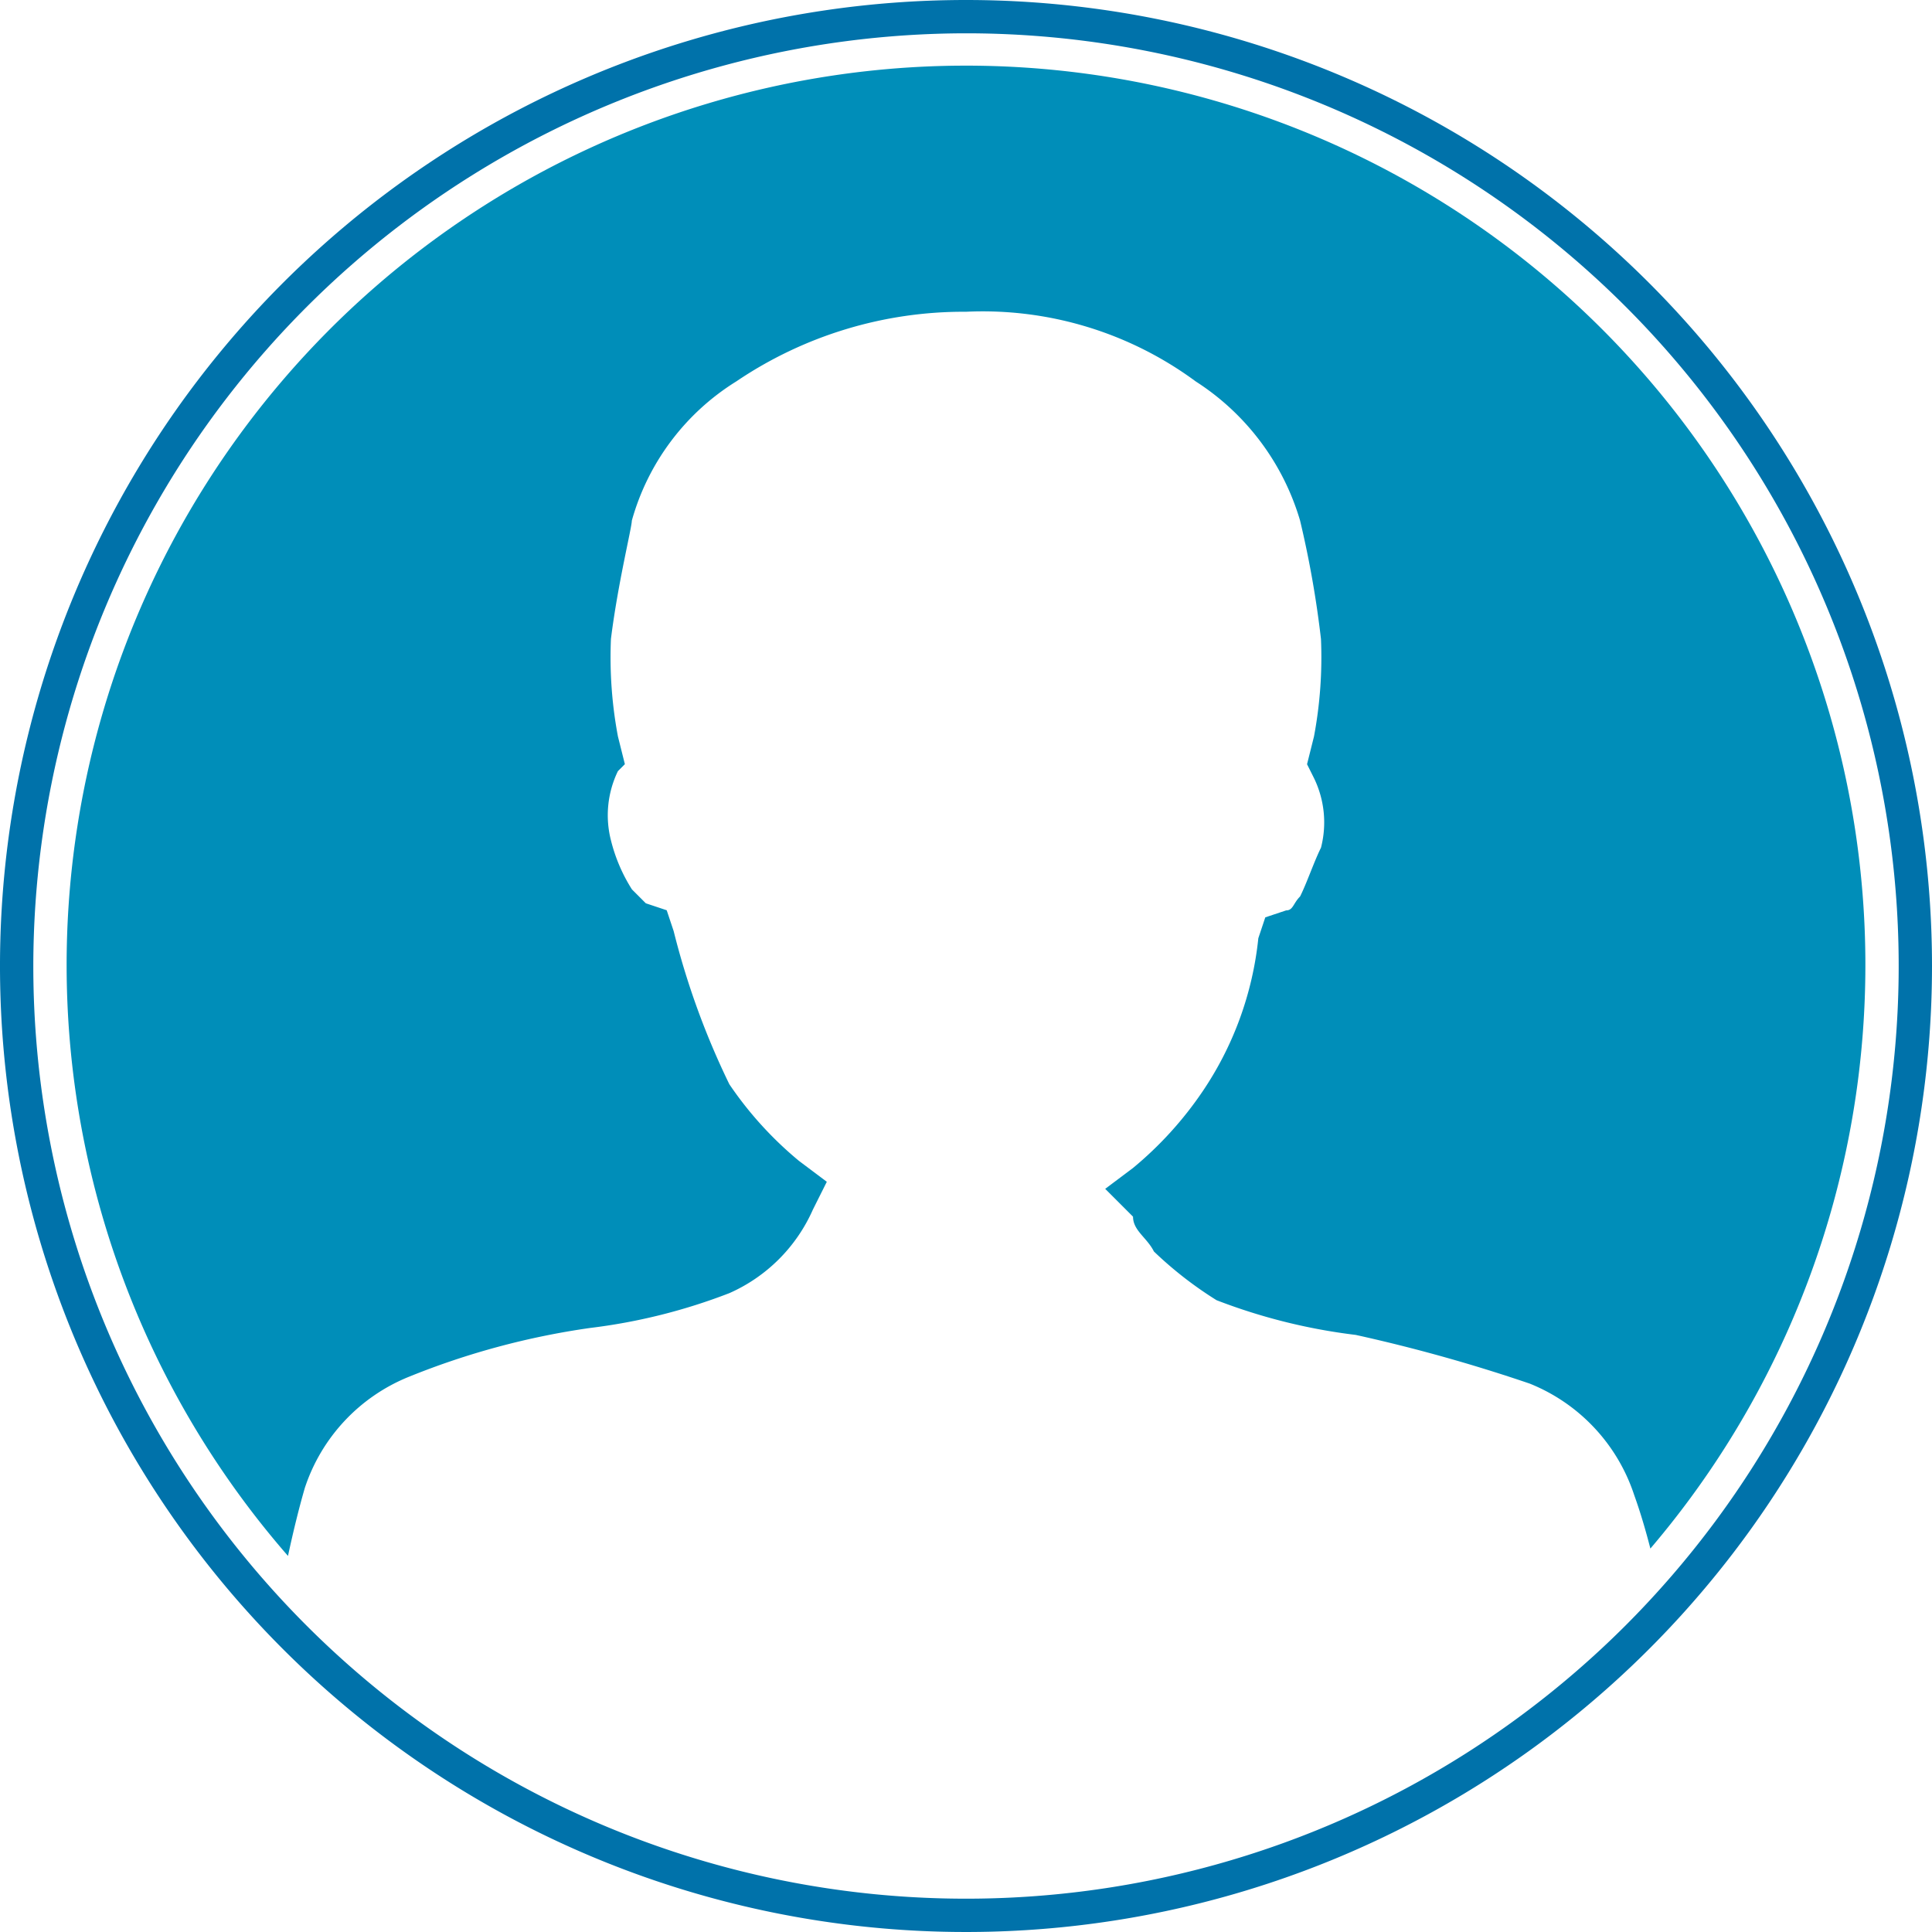 <svg xmlns="http://www.w3.org/2000/svg" viewBox="0 0 116 116"><title>user_profile116</title><path d="M58,2A56,56,0,1,1,2,58,56.063,56.063,0,0,1,58,2m0-2a58,58,0,1,0,58,58A58,58,0,0,0,58,0Z" fill="#0072aa"/><path d="M18.3,89.344a10.862,10.862,0,0,1,6.269-6.687,46.221,46.221,0,0,1,10.865-2.925,34.714,34.714,0,0,0,8.358-2.09,9.824,9.824,0,0,0,5.015-5.015l.836-1.671L47.97,69.7a21.929,21.929,0,0,1-4.179-4.6,47.031,47.031,0,0,1-3.343-9.194l-.418-1.253-1.254-.418-.835-.836a9.979,9.979,0,0,1-1.254-2.925A6.073,6.073,0,0,1,37.1,46.3l.418-.418L37.1,44.21a25.673,25.673,0,0,1-.418-5.85c.418-3.344,1.254-6.687,1.254-7.1A14.387,14.387,0,0,1,44.209,22.9,24.357,24.357,0,0,1,58,18.718,21.525,21.525,0,0,1,71.791,22.9a14.934,14.934,0,0,1,6.268,8.358,60.638,60.638,0,0,1,1.254,7.105,25.73,25.73,0,0,1-.418,5.85l-.418,1.672.418.836a6.078,6.078,0,0,1,.418,4.179c-.418.835-.836,2.089-1.254,2.925-.418.418-.418.836-.836.836l-1.253.418-.418,1.253a20.089,20.089,0,0,1-3.344,9.194,21.875,21.875,0,0,1-4.179,4.6l-1.671,1.254,1.671,1.671c0,.836.836,1.254,1.254,2.09a22.989,22.989,0,0,0,3.761,2.925A34.726,34.726,0,0,0,81.4,80.15,97.5,97.5,0,0,1,91.85,83.075a10.864,10.864,0,0,1,6.268,6.686c.381,1.057.694,2.133.973,3.217a54,54,0,1,0-81.8.442C17.586,92.052,17.912,90.69,18.3,89.344Z" fill="#008eb9"/></svg>
